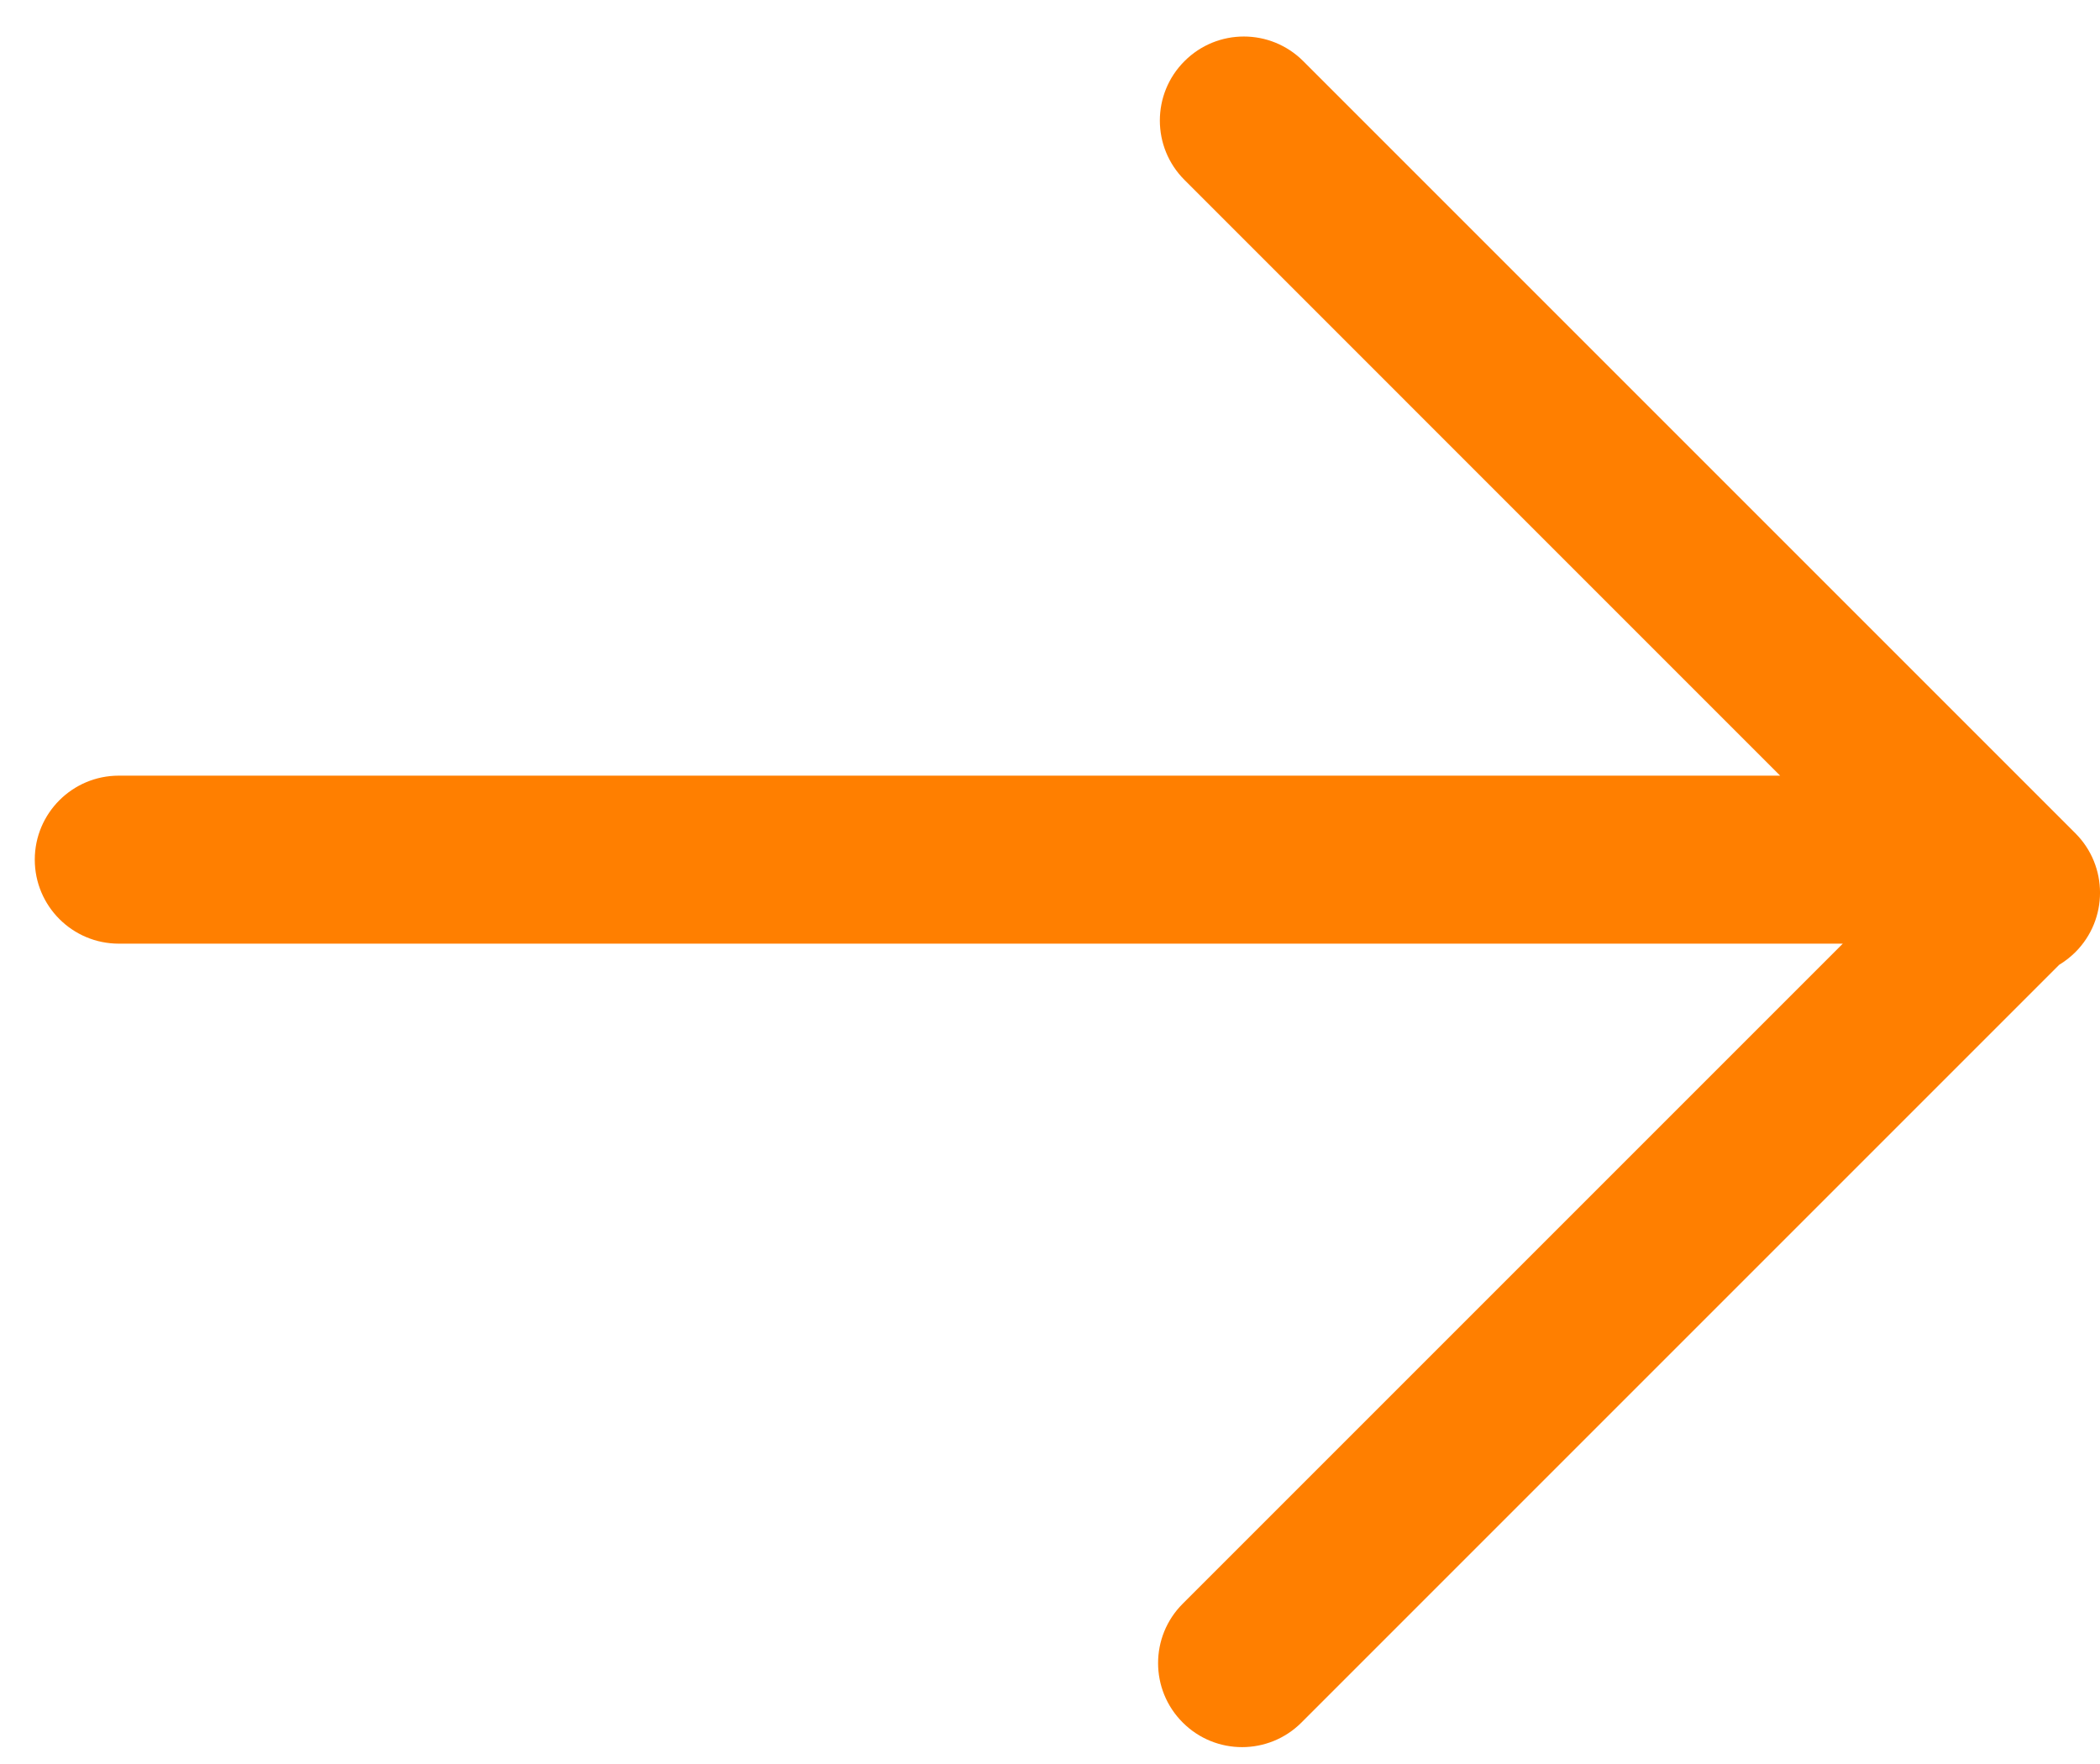 <svg width="25" height="21" viewBox="0 0 25 21" fill="none" xmlns="http://www.w3.org/2000/svg">
<path fill-rule="evenodd" clip-rule="evenodd" d="M24.707 9.92C25.098 10.311 25.098 10.944 24.707 11.335C24.648 11.393 24.584 11.444 24.515 11.485L15.494 20.506C15.103 20.897 14.47 20.897 14.08 20.506C13.689 20.116 13.689 19.482 14.08 19.092L21.938 11.234L1.414 11.234C0.862 11.234 0.414 10.786 0.414 10.234C0.414 9.682 0.862 9.234 1.414 9.234L21.192 9.234L14.101 2.142C13.71 1.752 13.71 1.118 14.101 0.728C14.491 0.337 15.124 0.337 15.515 0.728L24.686 9.899L24.707 9.92Z" fill="#FF7F00"/>
</svg>

